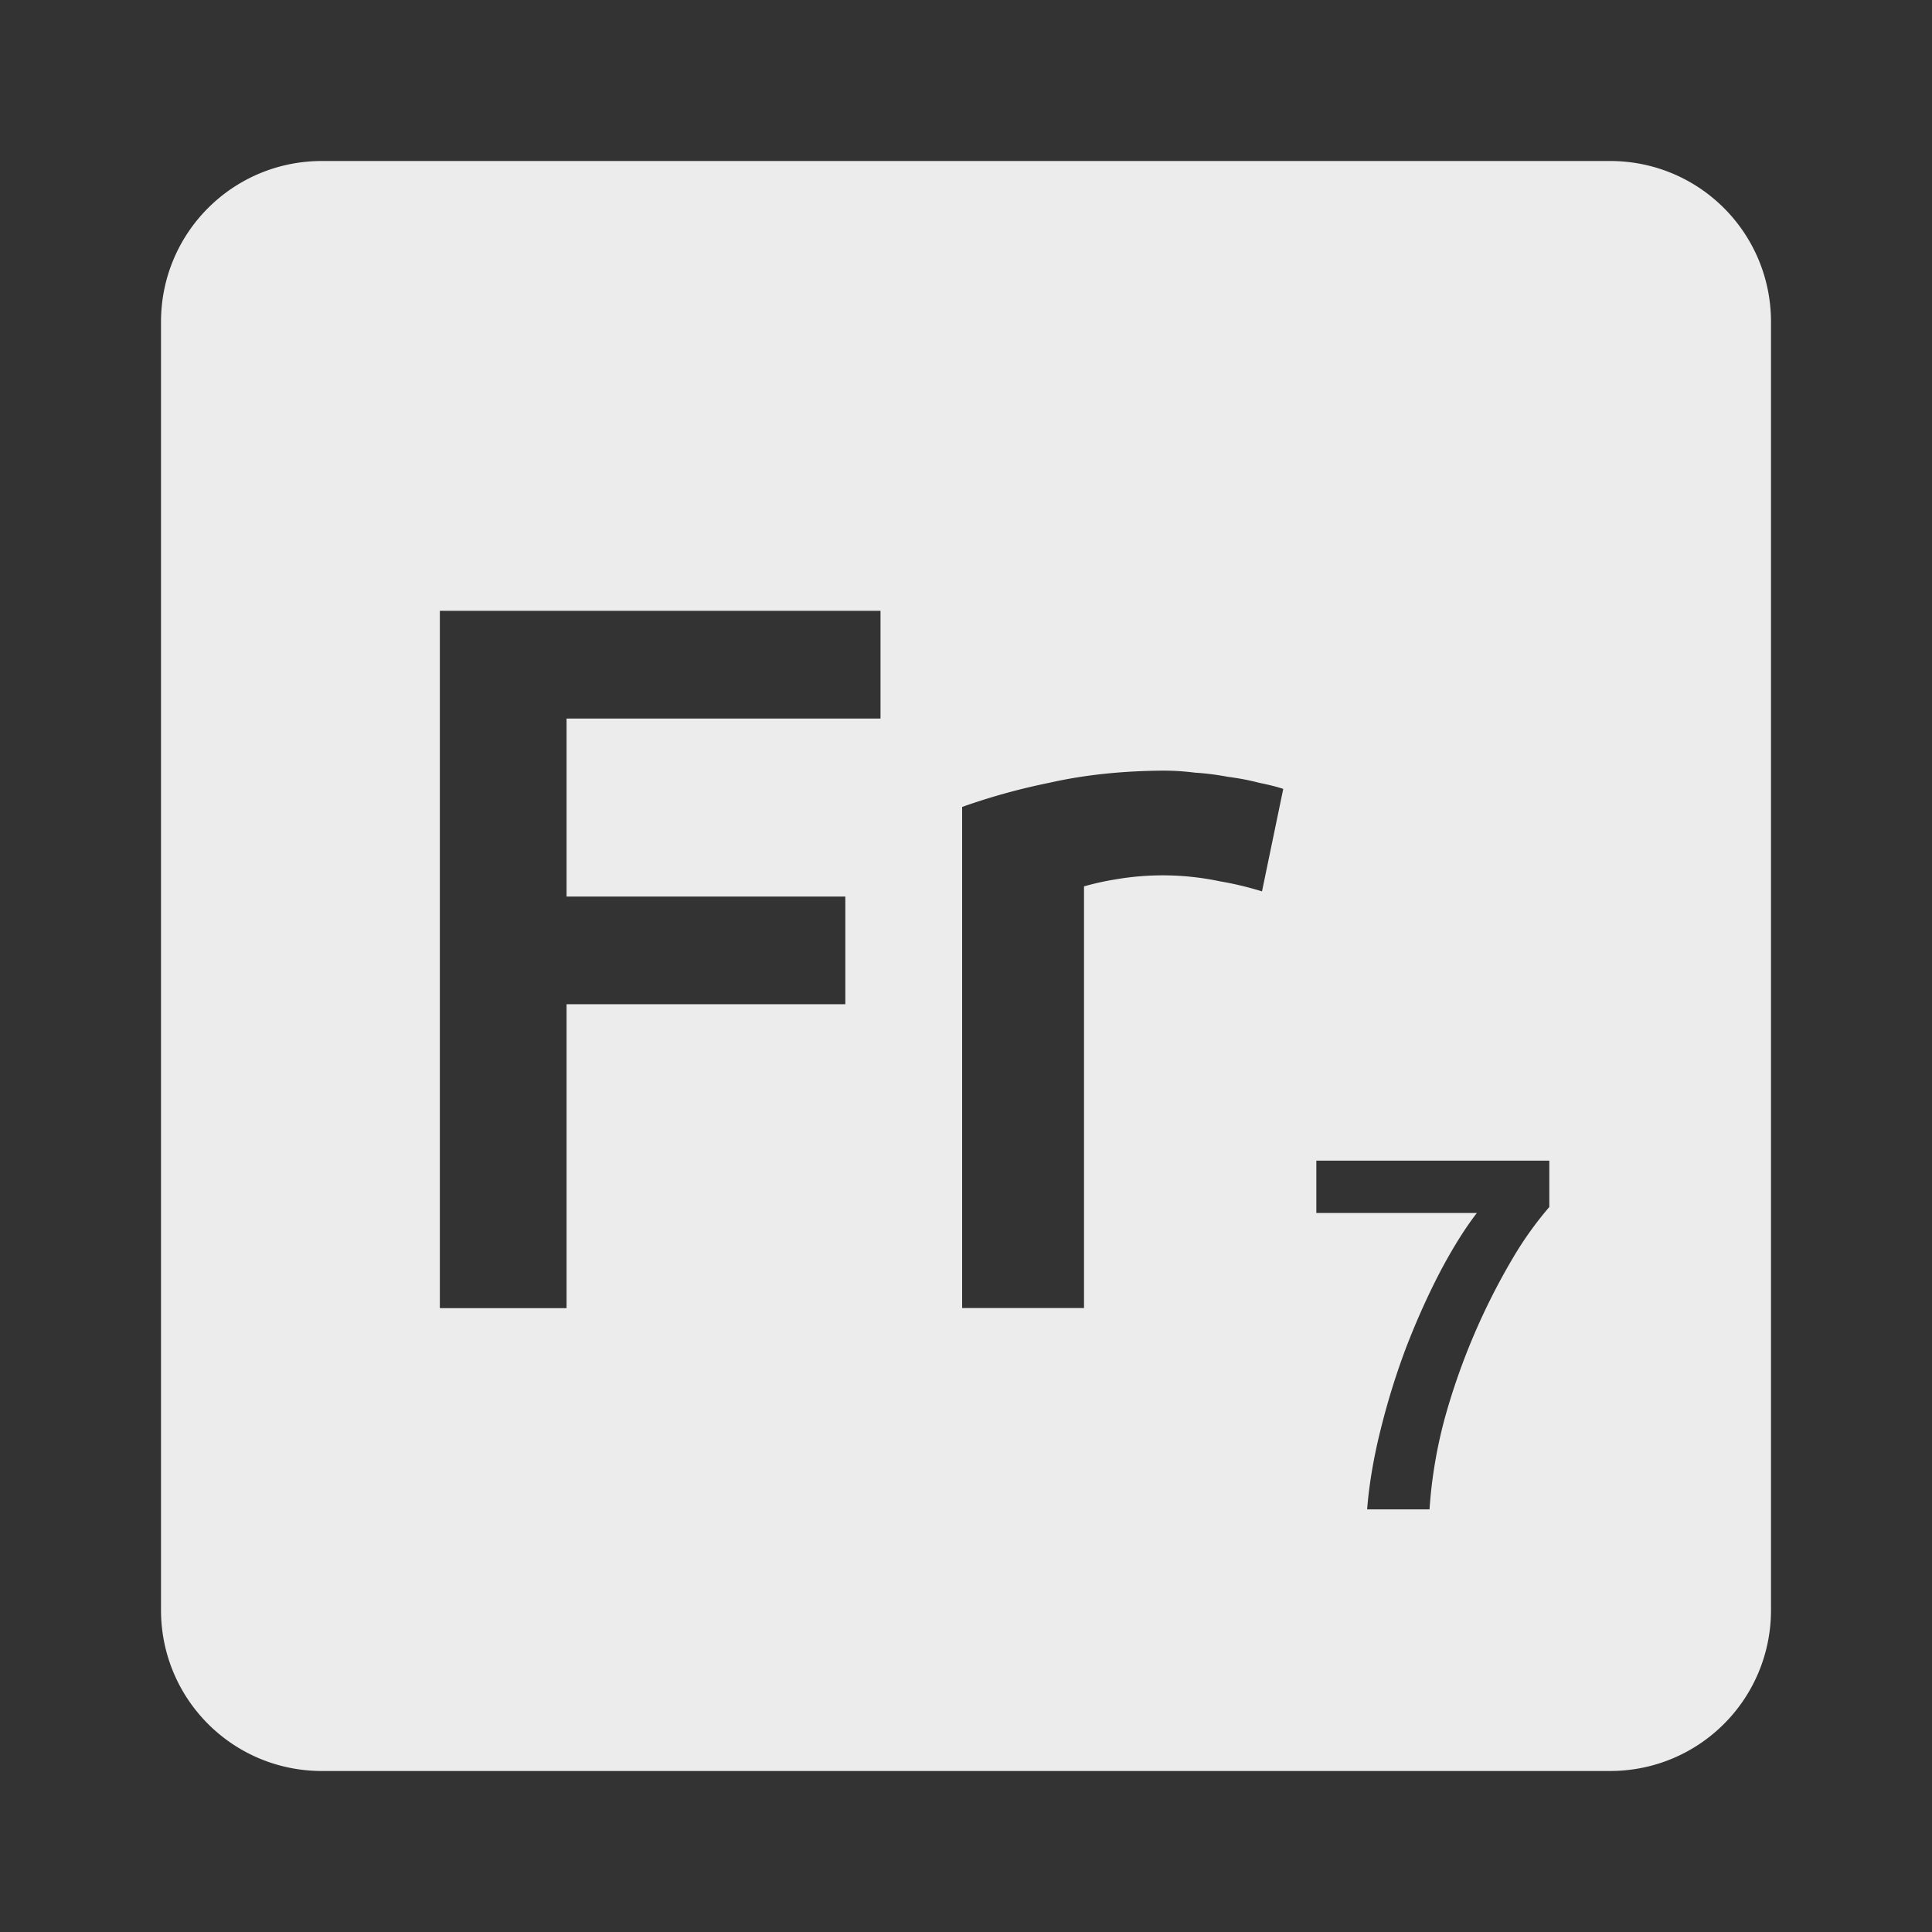 <svg xmlns="http://www.w3.org/2000/svg" viewBox="0 0 24 24"><rect x="0" y="0" width="24" height="24" fill="#333333" stroke="none"/><path d="M4 2c-1.108 0-2 .892-2 2v16c0 1.108.892 2 2 2h16c1.108 0 2-.892 2-2V4c0-1.108-.892-2-2-2H4zm1.463 5.588h5.475v1.338h-3.9v2.211h3.463v1.338H7.038v3.775H5.464V7.588zm9.04 1.986c.1 0 .216.009.35.025.133.008.267.026.4.051.133.017.262.041.387.074.125.025.226.051.301.076l-.264 1.273a4.075 4.075 0 0 0-.523-.125 3.44 3.44 0 0 0-1.301-.023 3.22 3.22 0 0 0-.387.086v5.238h-1.514v-6.225a7.961 7.961 0 0 1 1.088-.301c.442-.1.93-.15 1.463-.15zm1.848 4.844h2.895v.576a4.382 4.382 0 0 0-.451.631 8.246 8.246 0 0 0-.844 1.98 5.82 5.82 0 0 0-.193 1.145h-.775c.025-.317.082-.65.17-1 .087-.35.193-.69.318-1.02.129-.333.268-.642.418-.93.154-.292.307-.537.457-.732h-1.994v-.65z" fill="#ececec"/></svg>
